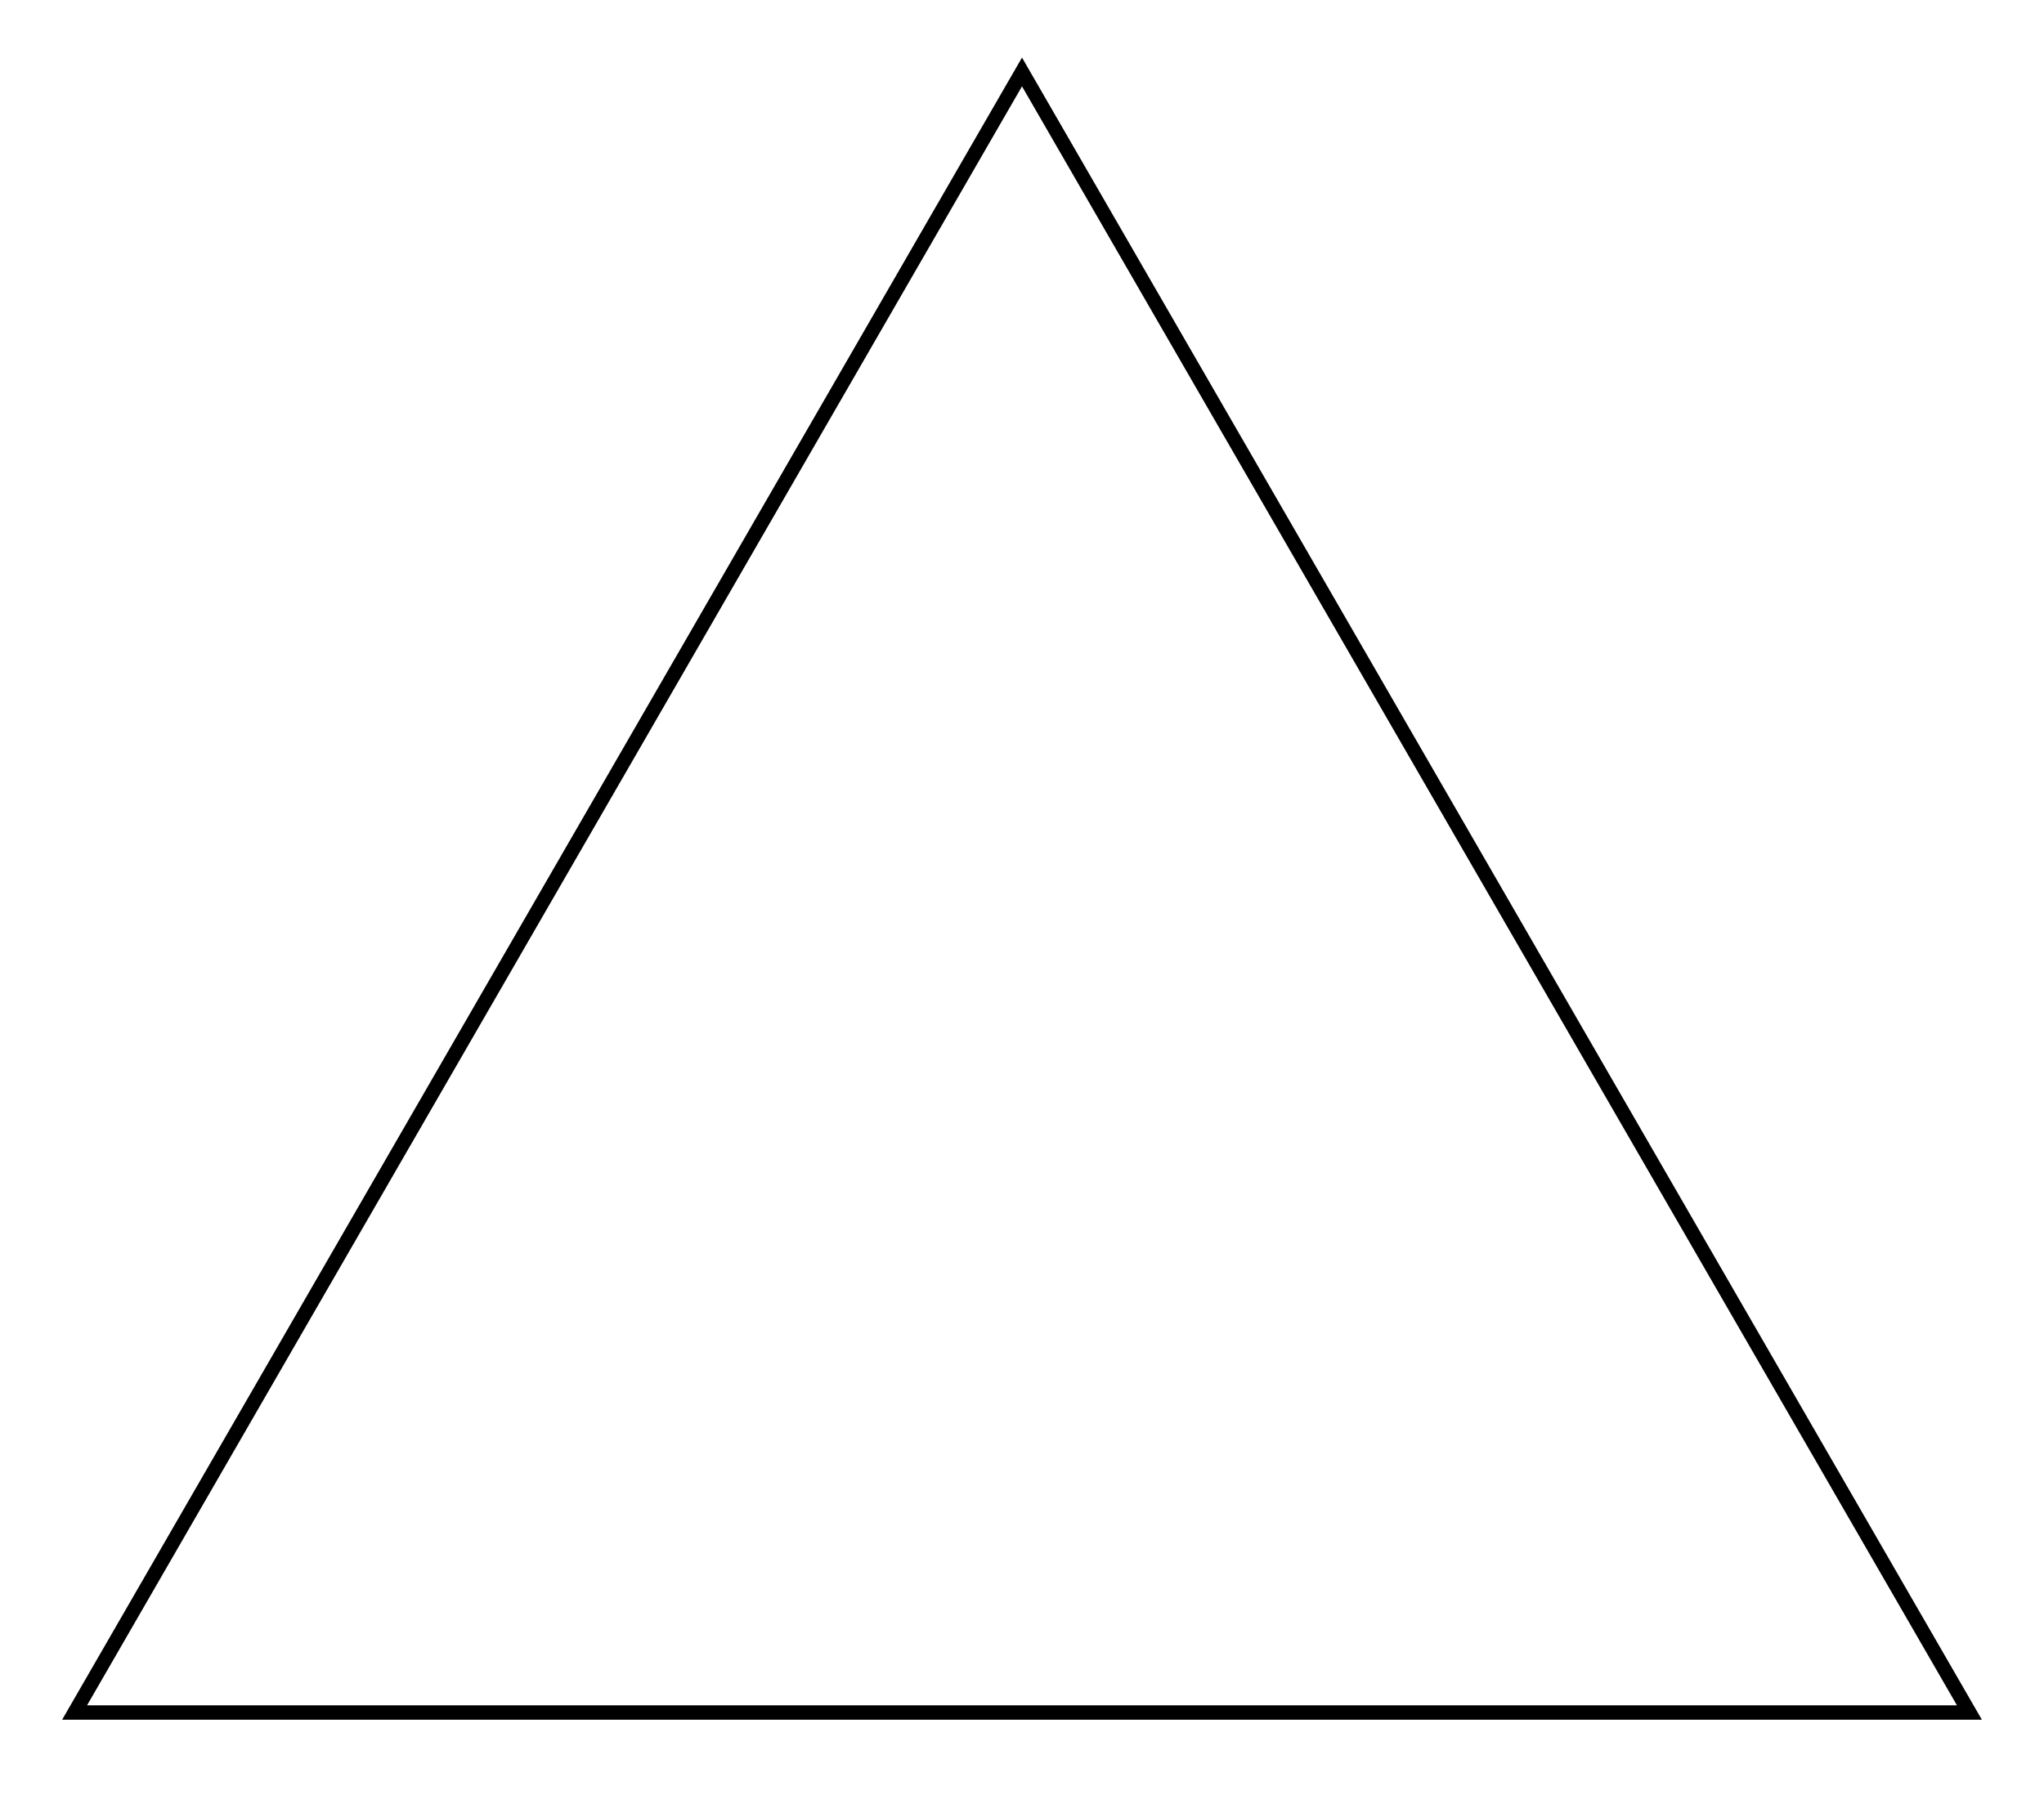 <svg width="142" height="126" viewBox="0 0 142 126" fill="none" xmlns="http://www.w3.org/2000/svg">
<g filter="url(#filter0_d)">
<path d="M71.433 1.75L71 1L70.567 1.75L5.615 114.25L5.182 115H6.048H135.952H136.818L136.385 114.25L71.433 1.75Z" stroke="black"/>
</g>
<defs>
<filter id="filter0_d" x="0.316" y="0" width="141.368" height="125.5" filterUnits="userSpaceOnUse" color-interpolation-filters="sRGB">
<feFlood flood-opacity="0" result="BackgroundImageFix"/>
<feColorMatrix in="SourceAlpha" type="matrix" values="0 0 0 0 0 0 0 0 0 0 0 0 0 0 0 0 0 0 127 0"/>
<feOffset dy="4"/>
<feGaussianBlur stdDeviation="2"/>
<feColorMatrix type="matrix" values="0 0 0 0 0 0 0 0 0 0 0 0 0 0 0 0 0 0 0.25 0"/>
<feBlend mode="normal" in2="BackgroundImageFix" result="effect1_dropShadow"/>
<feBlend mode="normal" in="SourceGraphic" in2="effect1_dropShadow" result="shape"/>
</filter>
</defs>
</svg>
